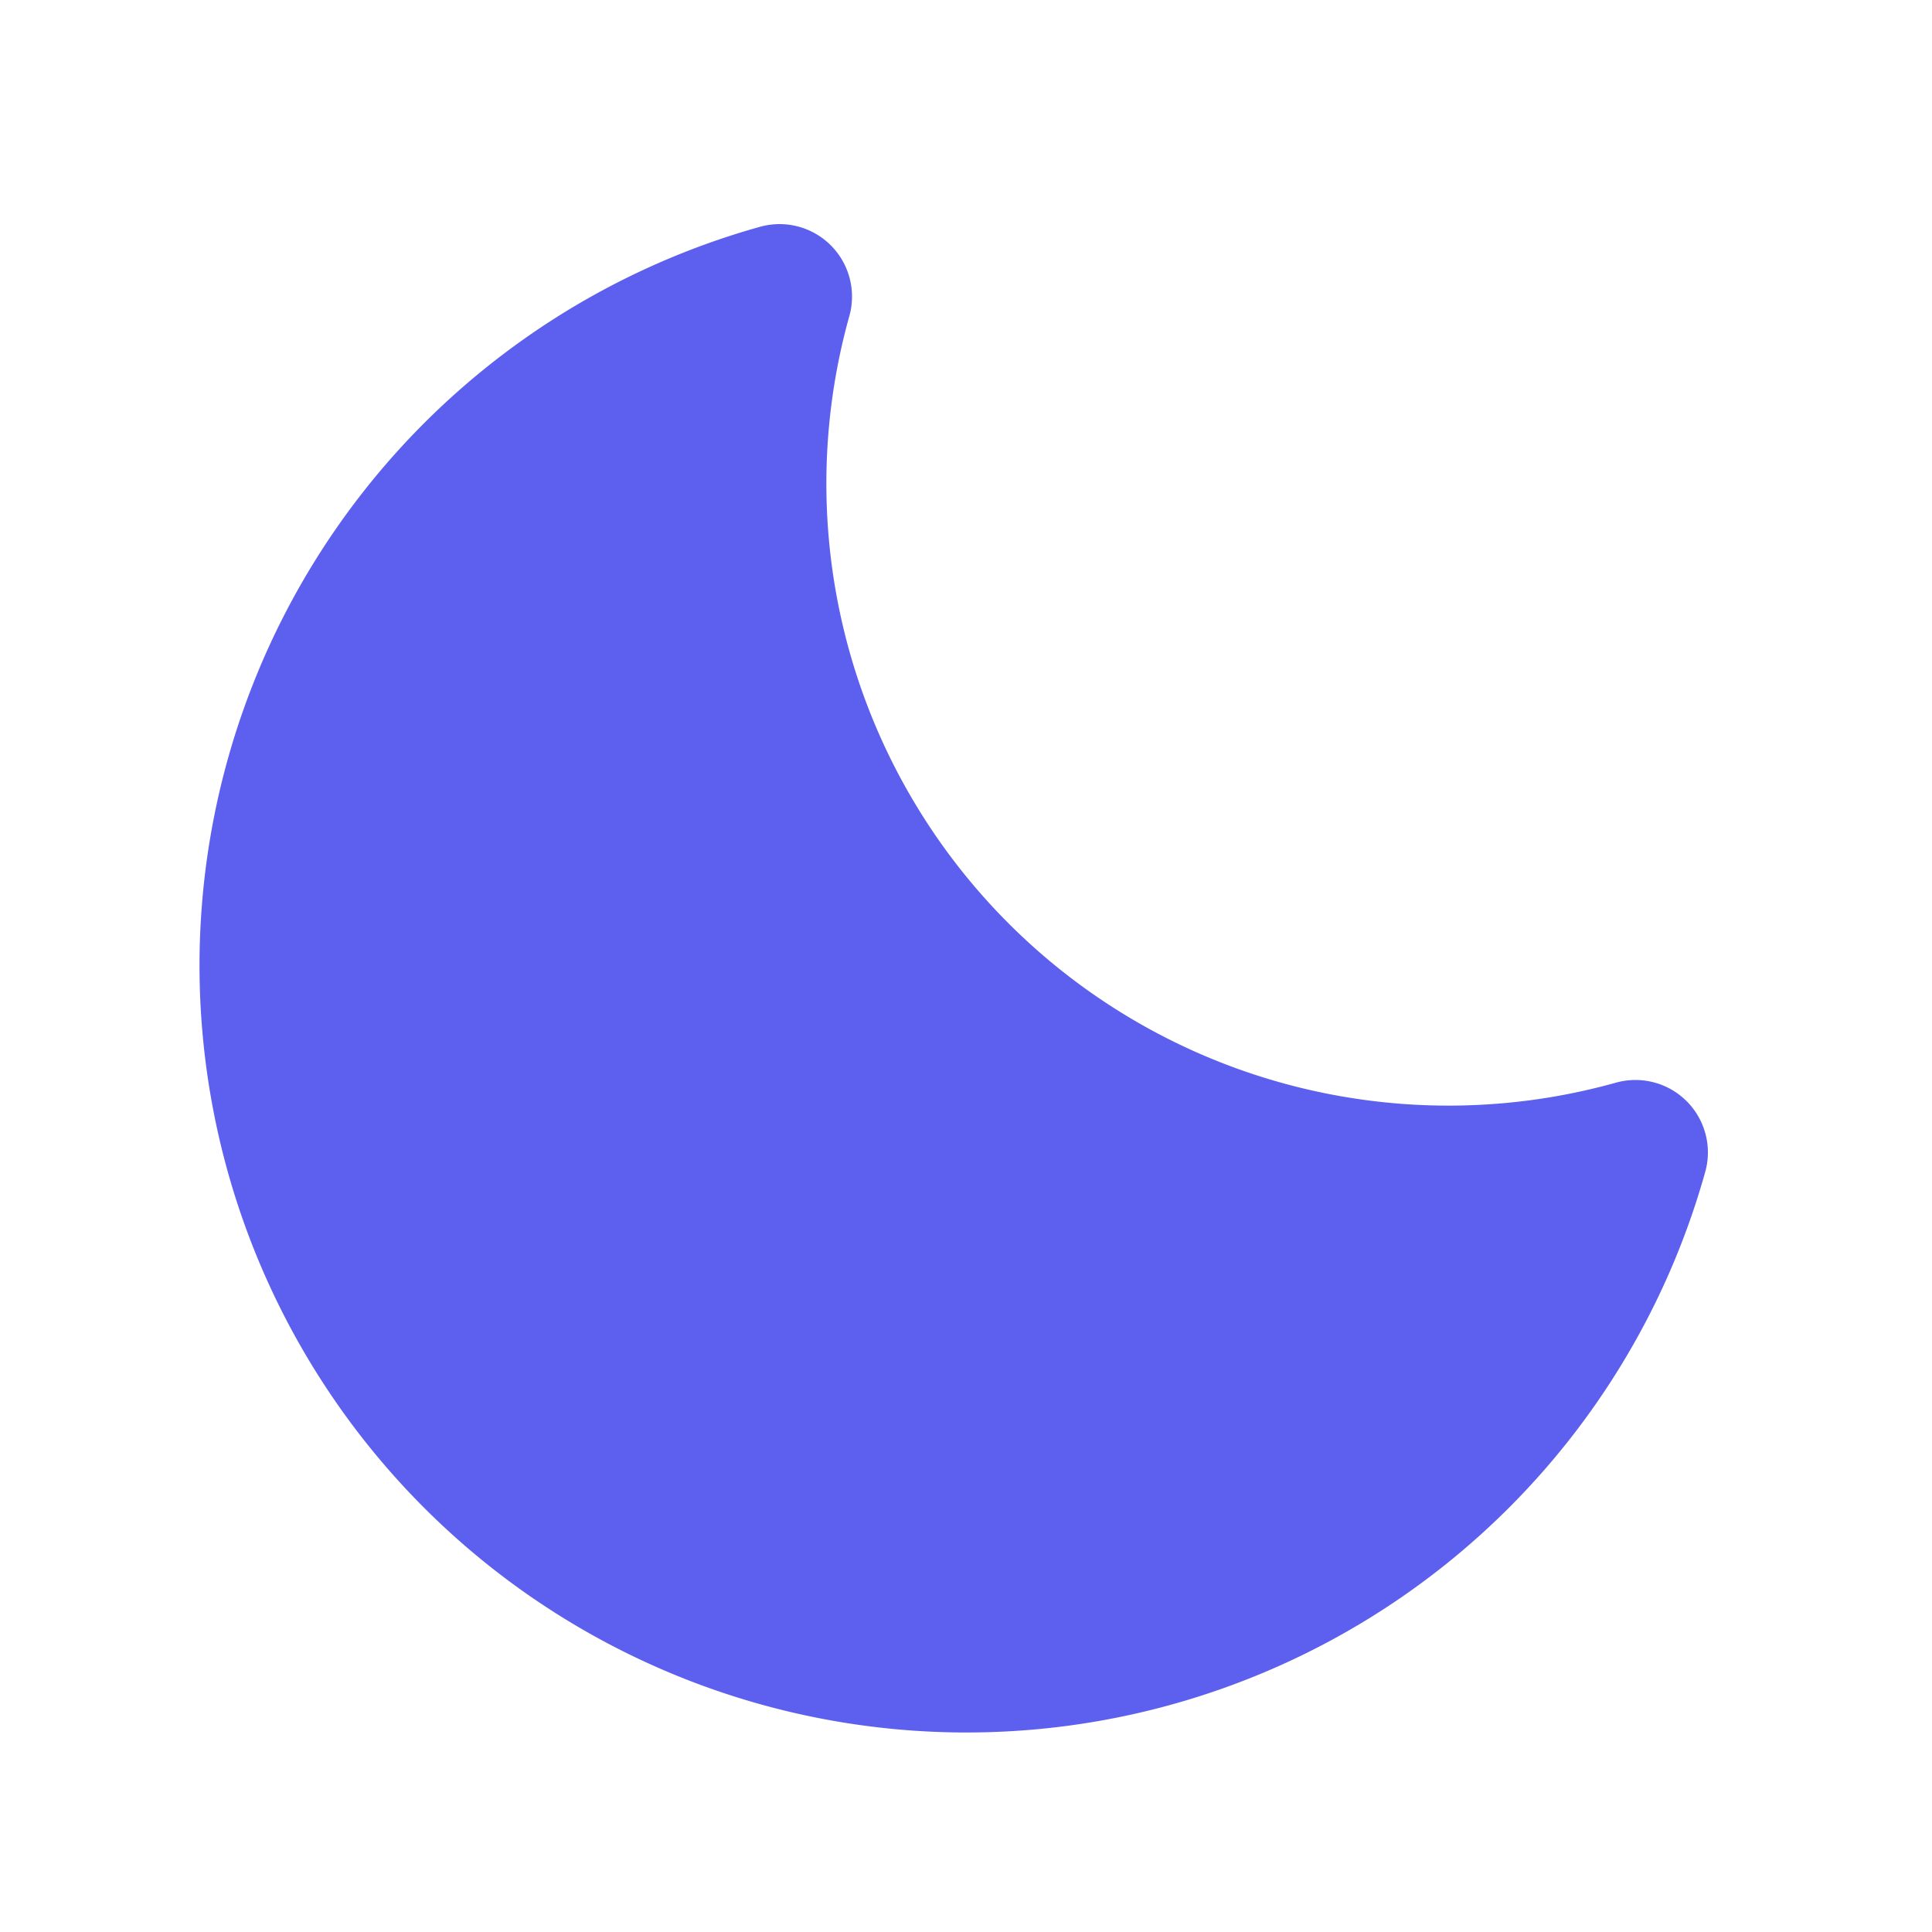 <svg viewBox="0 0 20 20" xmlns="http://www.w3.org/2000/svg"><path d="M16.93 11.93a7.19 7.19 0 0 1-8.86-8.86h0a7.19 7.19 0 1 0 8.86 8.86h0Z" fill="#5D5FEF" stroke="#5D5FEF" stroke-width="1.5" stroke-linecap="round" stroke-linejoin="round"/></svg>
